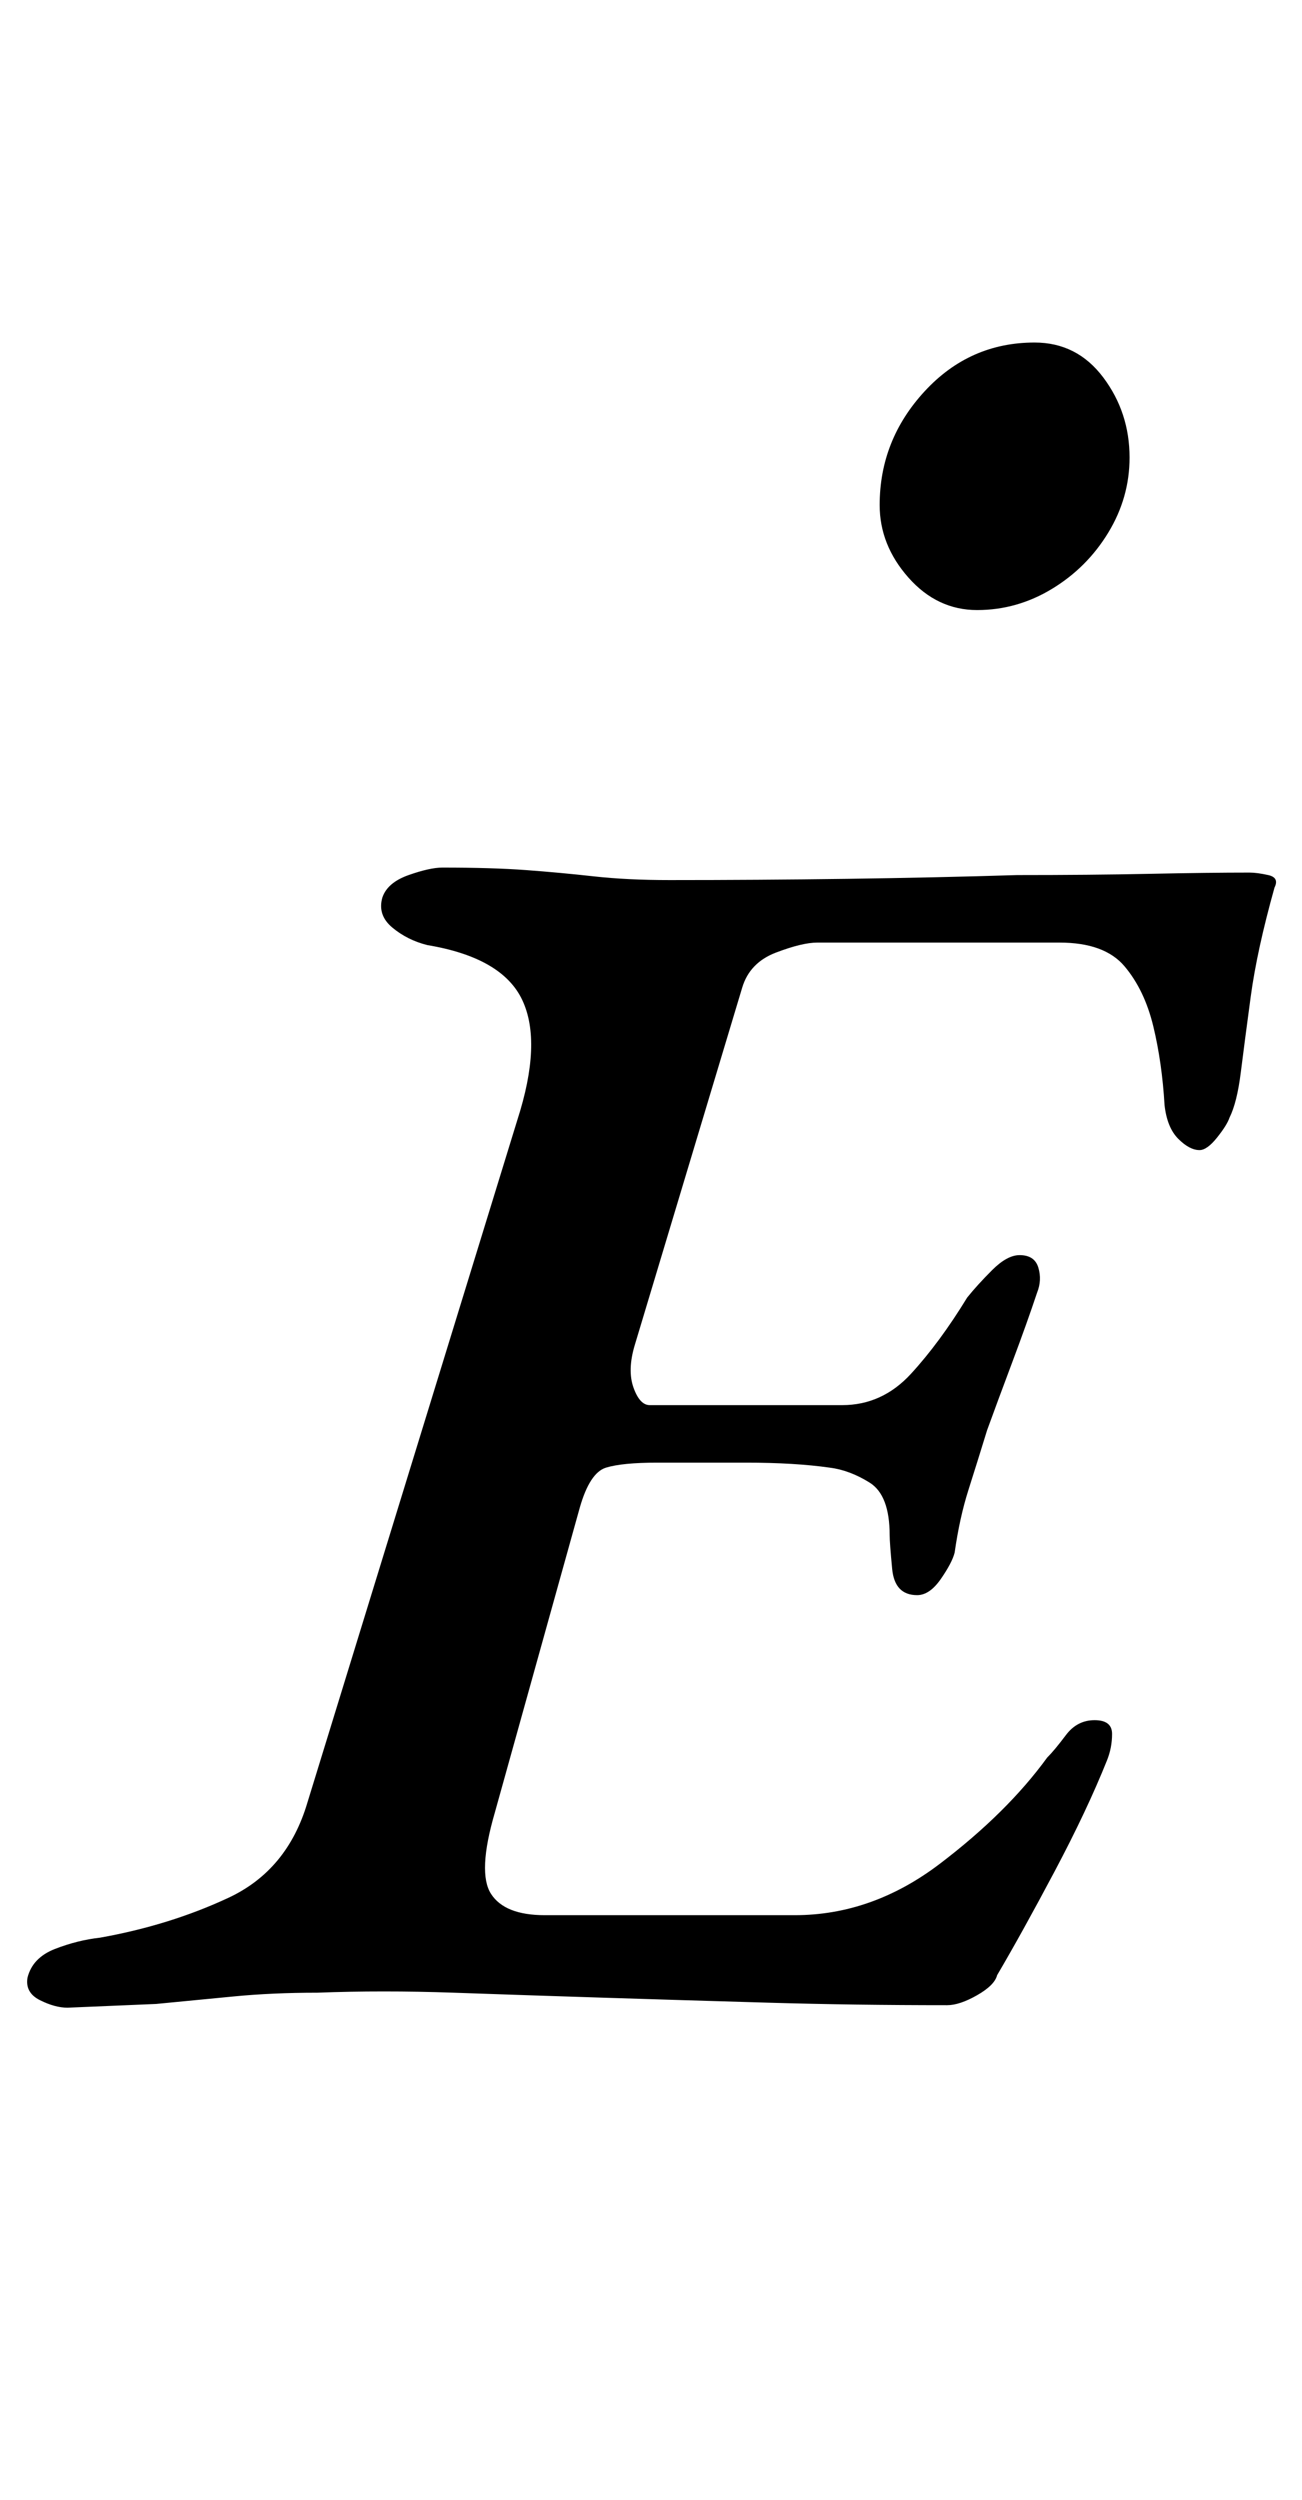 <?xml version="1.0" standalone="no"?>
<!DOCTYPE svg PUBLIC "-//W3C//DTD SVG 1.1//EN" "http://www.w3.org/Graphics/SVG/1.1/DTD/svg11.dtd" >
<svg xmlns="http://www.w3.org/2000/svg" xmlns:xlink="http://www.w3.org/1999/xlink" version="1.1" viewBox="-40 0 521 1000">
  <g transform="matrix(1 0 0 -1 0 800)">
   <path fill="currentColor"
d="M-13 -3q-5 0 -11 3t-5 9q2 8 11 11.5t18 4.5q28 5 51.5 16t31.5 38l84 273q10 31 2 48t-38 22q-8 2 -14 7t-4 12q2 6 10.5 9t13.5 3q20 0 33.5 -1t27 -2.5t30.5 -1.5q35 0 71 0.5t68 1.5q29 0 53 0.5t40 0.5q3 0 7.5 -1t2.5 -5q-7 -25 -9.5 -43.5t-4 -30.5t-4.5 -18
q-1 -3 -5 -8t-7 -5q-4 0 -8.5 4.5t-5.5 13.5q-1 17 -4.5 31.5t-11.5 24t-26 9.5h-97q-6 0 -16.5 -4t-13.5 -14l-43 -143q-3 -10 -0.5 -17t6.5 -7h77q16 0 27.5 12.5t22.5 30.5q4 5 10 11t11 6q6 0 7.5 -5t-0.5 -10q-4 -12 -10 -28t-10 -27q-4 -13 -7.5 -24t-5.5 -25
q-1 -4 -5.5 -10.5t-9.5 -6.5q-9 0 -10 10.5t-1 13.5q0 16 -8 21t-16 6q-14 2 -33.5 2h-35.5q-14 0 -20.5 -2t-10.5 -16l-34 -122q-7 -24 -1.5 -32.5t21.5 -8.5h100q31 0 58 20.5t43 42.5q3 3 7.5 9t11.5 6t7 -5.5t-2 -10.5q-8 -20 -21 -44.5t-23 -41.5q-1 -4 -8 -8t-12 -4
q-37 0 -71.5 1t-66 2t-60 2t-54.5 0q-18 0 -33.5 -1.5l-31 -3t-35.5 -1.5zM351 556q-16 0 -27.5 13t-11.5 29q0 26 18 45.5t44 19.5q17 0 27.5 -14t10.5 -32q0 -16 -8.5 -30t-22.5 -22.5t-30 -8.5z" />
  </g>

</svg>

